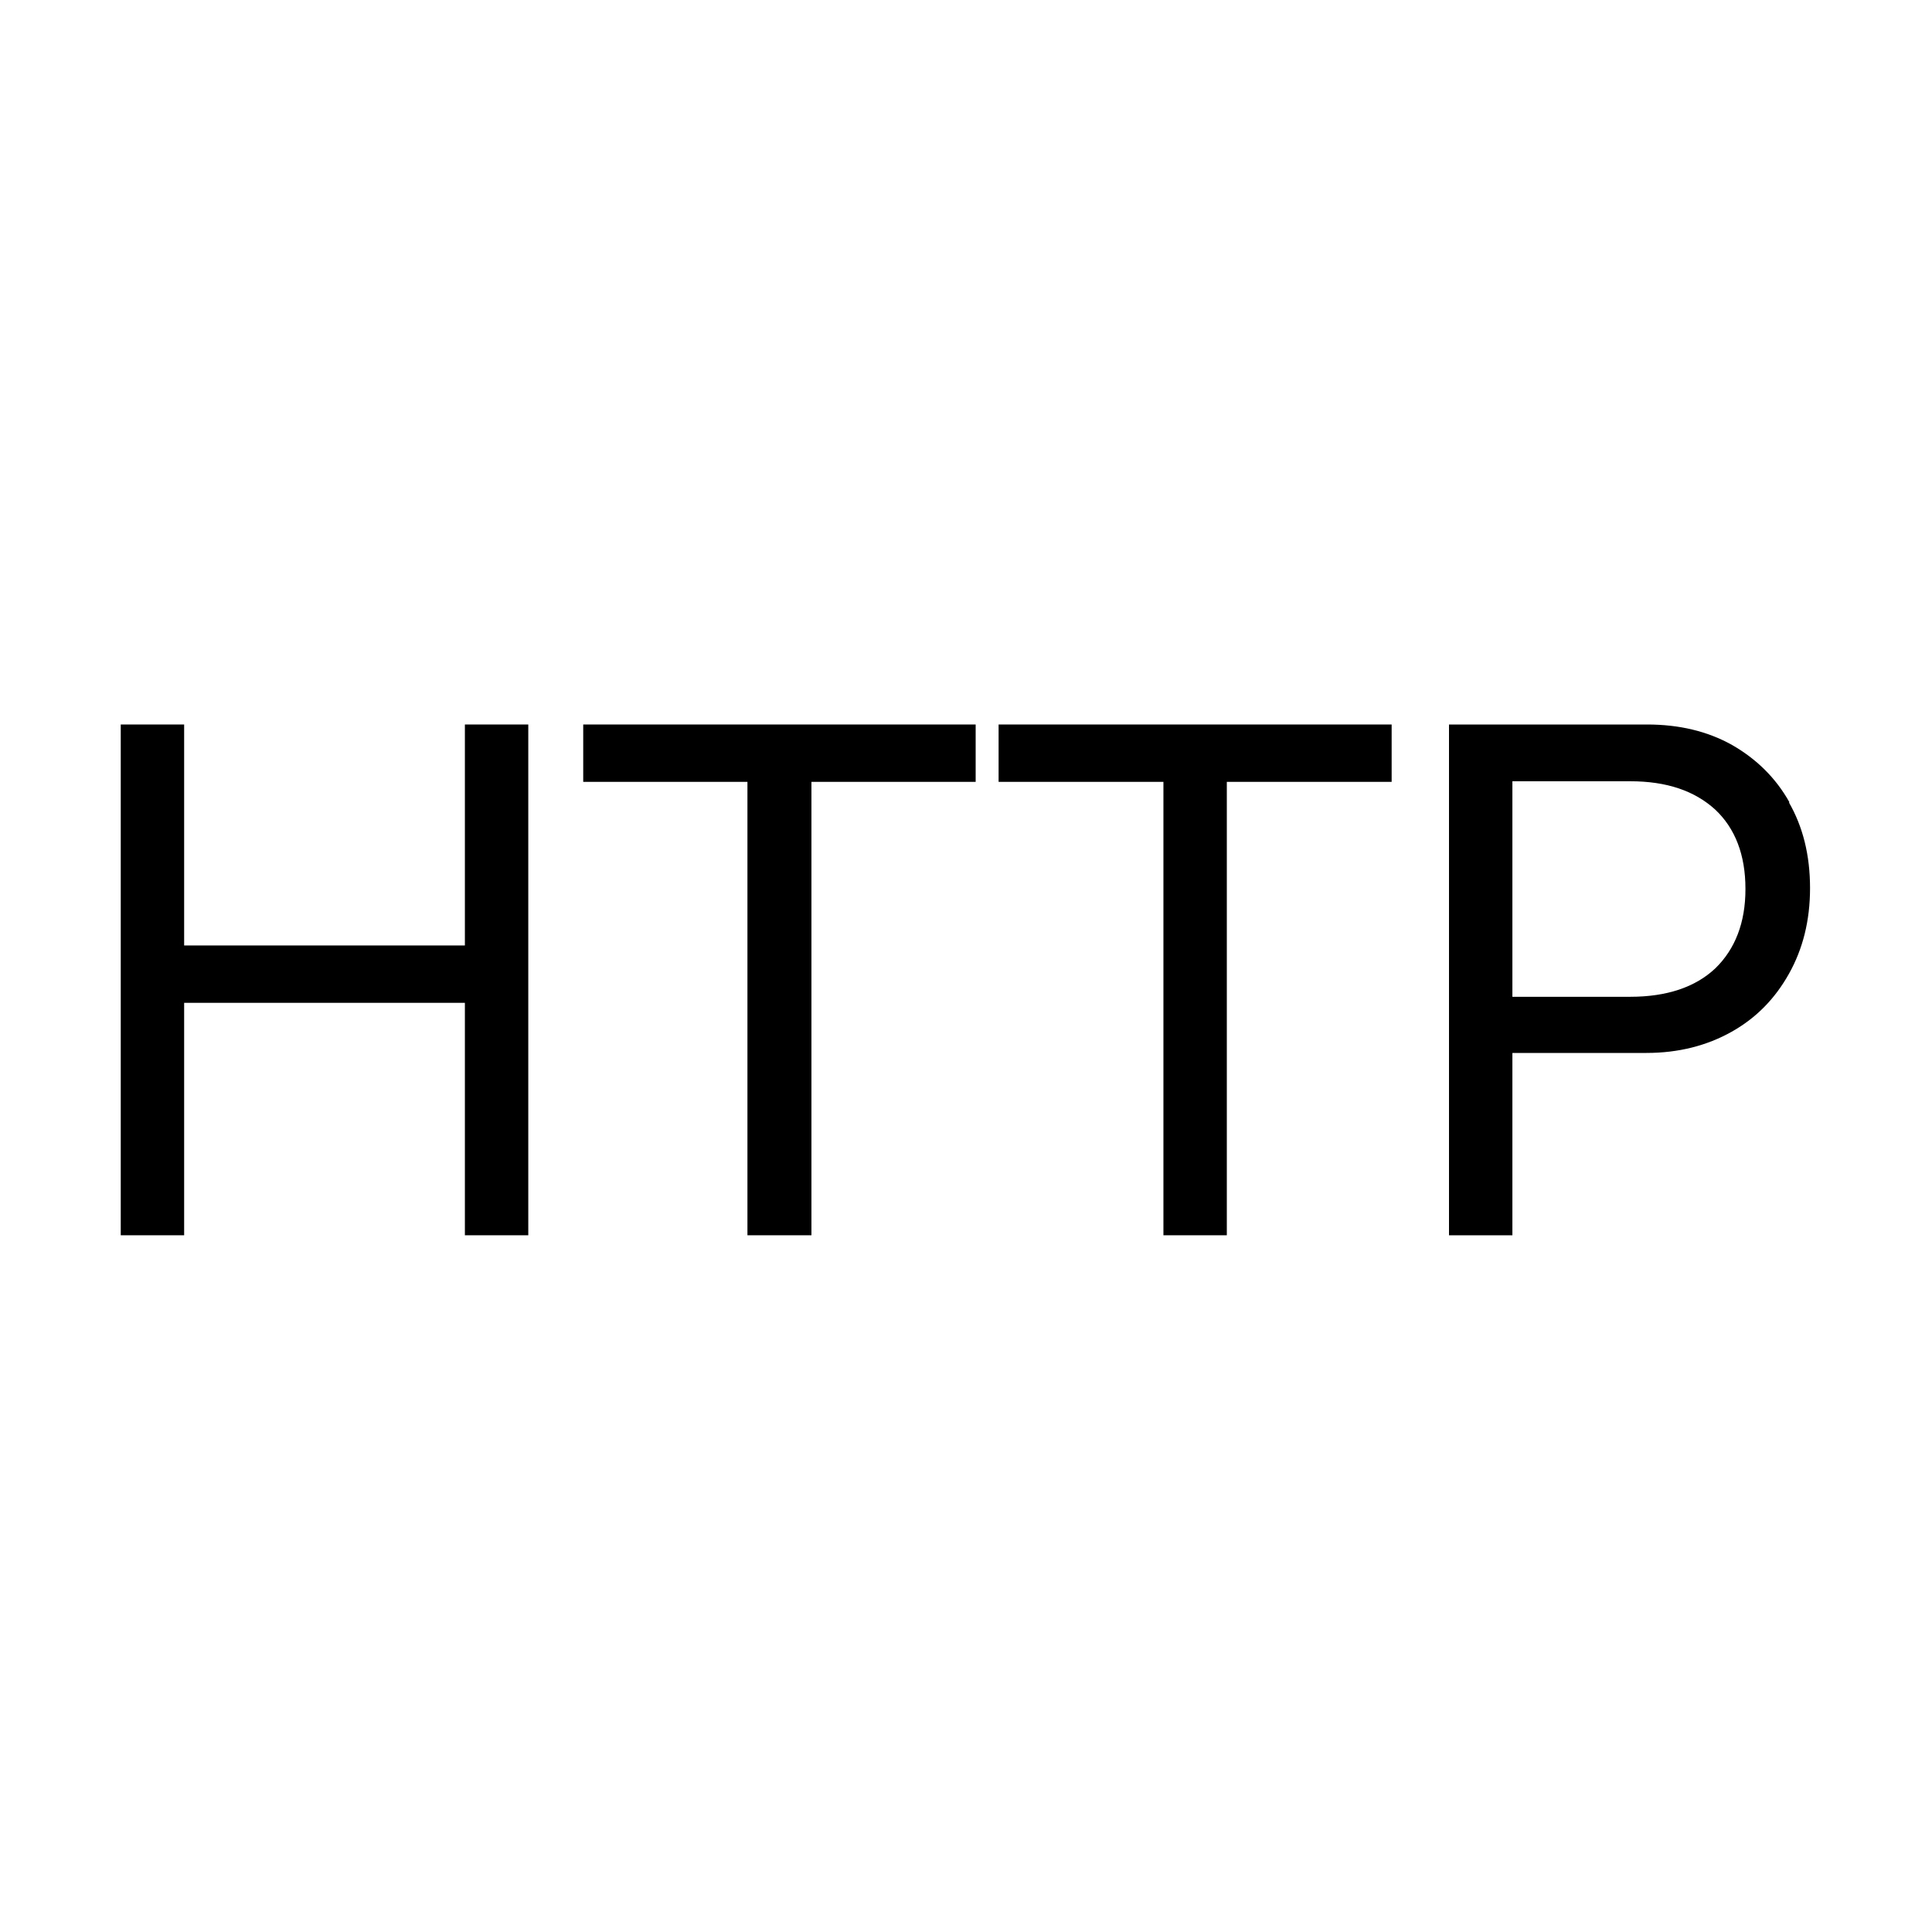<svg width="32" height="32" viewBox="0 0 32 32" fill="none" xmlns="http://www.w3.org/2000/svg">
<path d="M7.7 15.66H3.05V12H2V20.46H3.05V16.61H7.7V20.46H8.75V12H7.7V15.66Z" fill="black"/>
<path d="M9.66 12.95H12.38V20.46H13.44V12.95H16.16V12H9.66V12.95Z" fill="black"/>
<path d="M16.54 12.95H19.27V20.46H20.32V12.95H23.05V12H16.54V12.95Z" fill="black"/>
<path d="M29.64 13.29C29.41 12.88 29.09 12.57 28.69 12.34C28.28 12.11 27.81 12 27.28 12H24V20.46H25.05V17.44H27.27C27.8 17.44 28.27 17.32 28.68 17.09C29.09 16.86 29.4 16.54 29.63 16.13C29.86 15.72 29.98 15.25 29.98 14.71C29.98 14.16 29.86 13.69 29.63 13.29H29.64ZM28.91 14.73C28.91 15.28 28.74 15.72 28.41 16.04C28.08 16.35 27.61 16.51 27 16.51H25.05V12.94H27C27.61 12.94 28.07 13.1 28.41 13.41C28.74 13.72 28.91 14.16 28.91 14.72V14.73Z" fill="black"/>
</svg>
